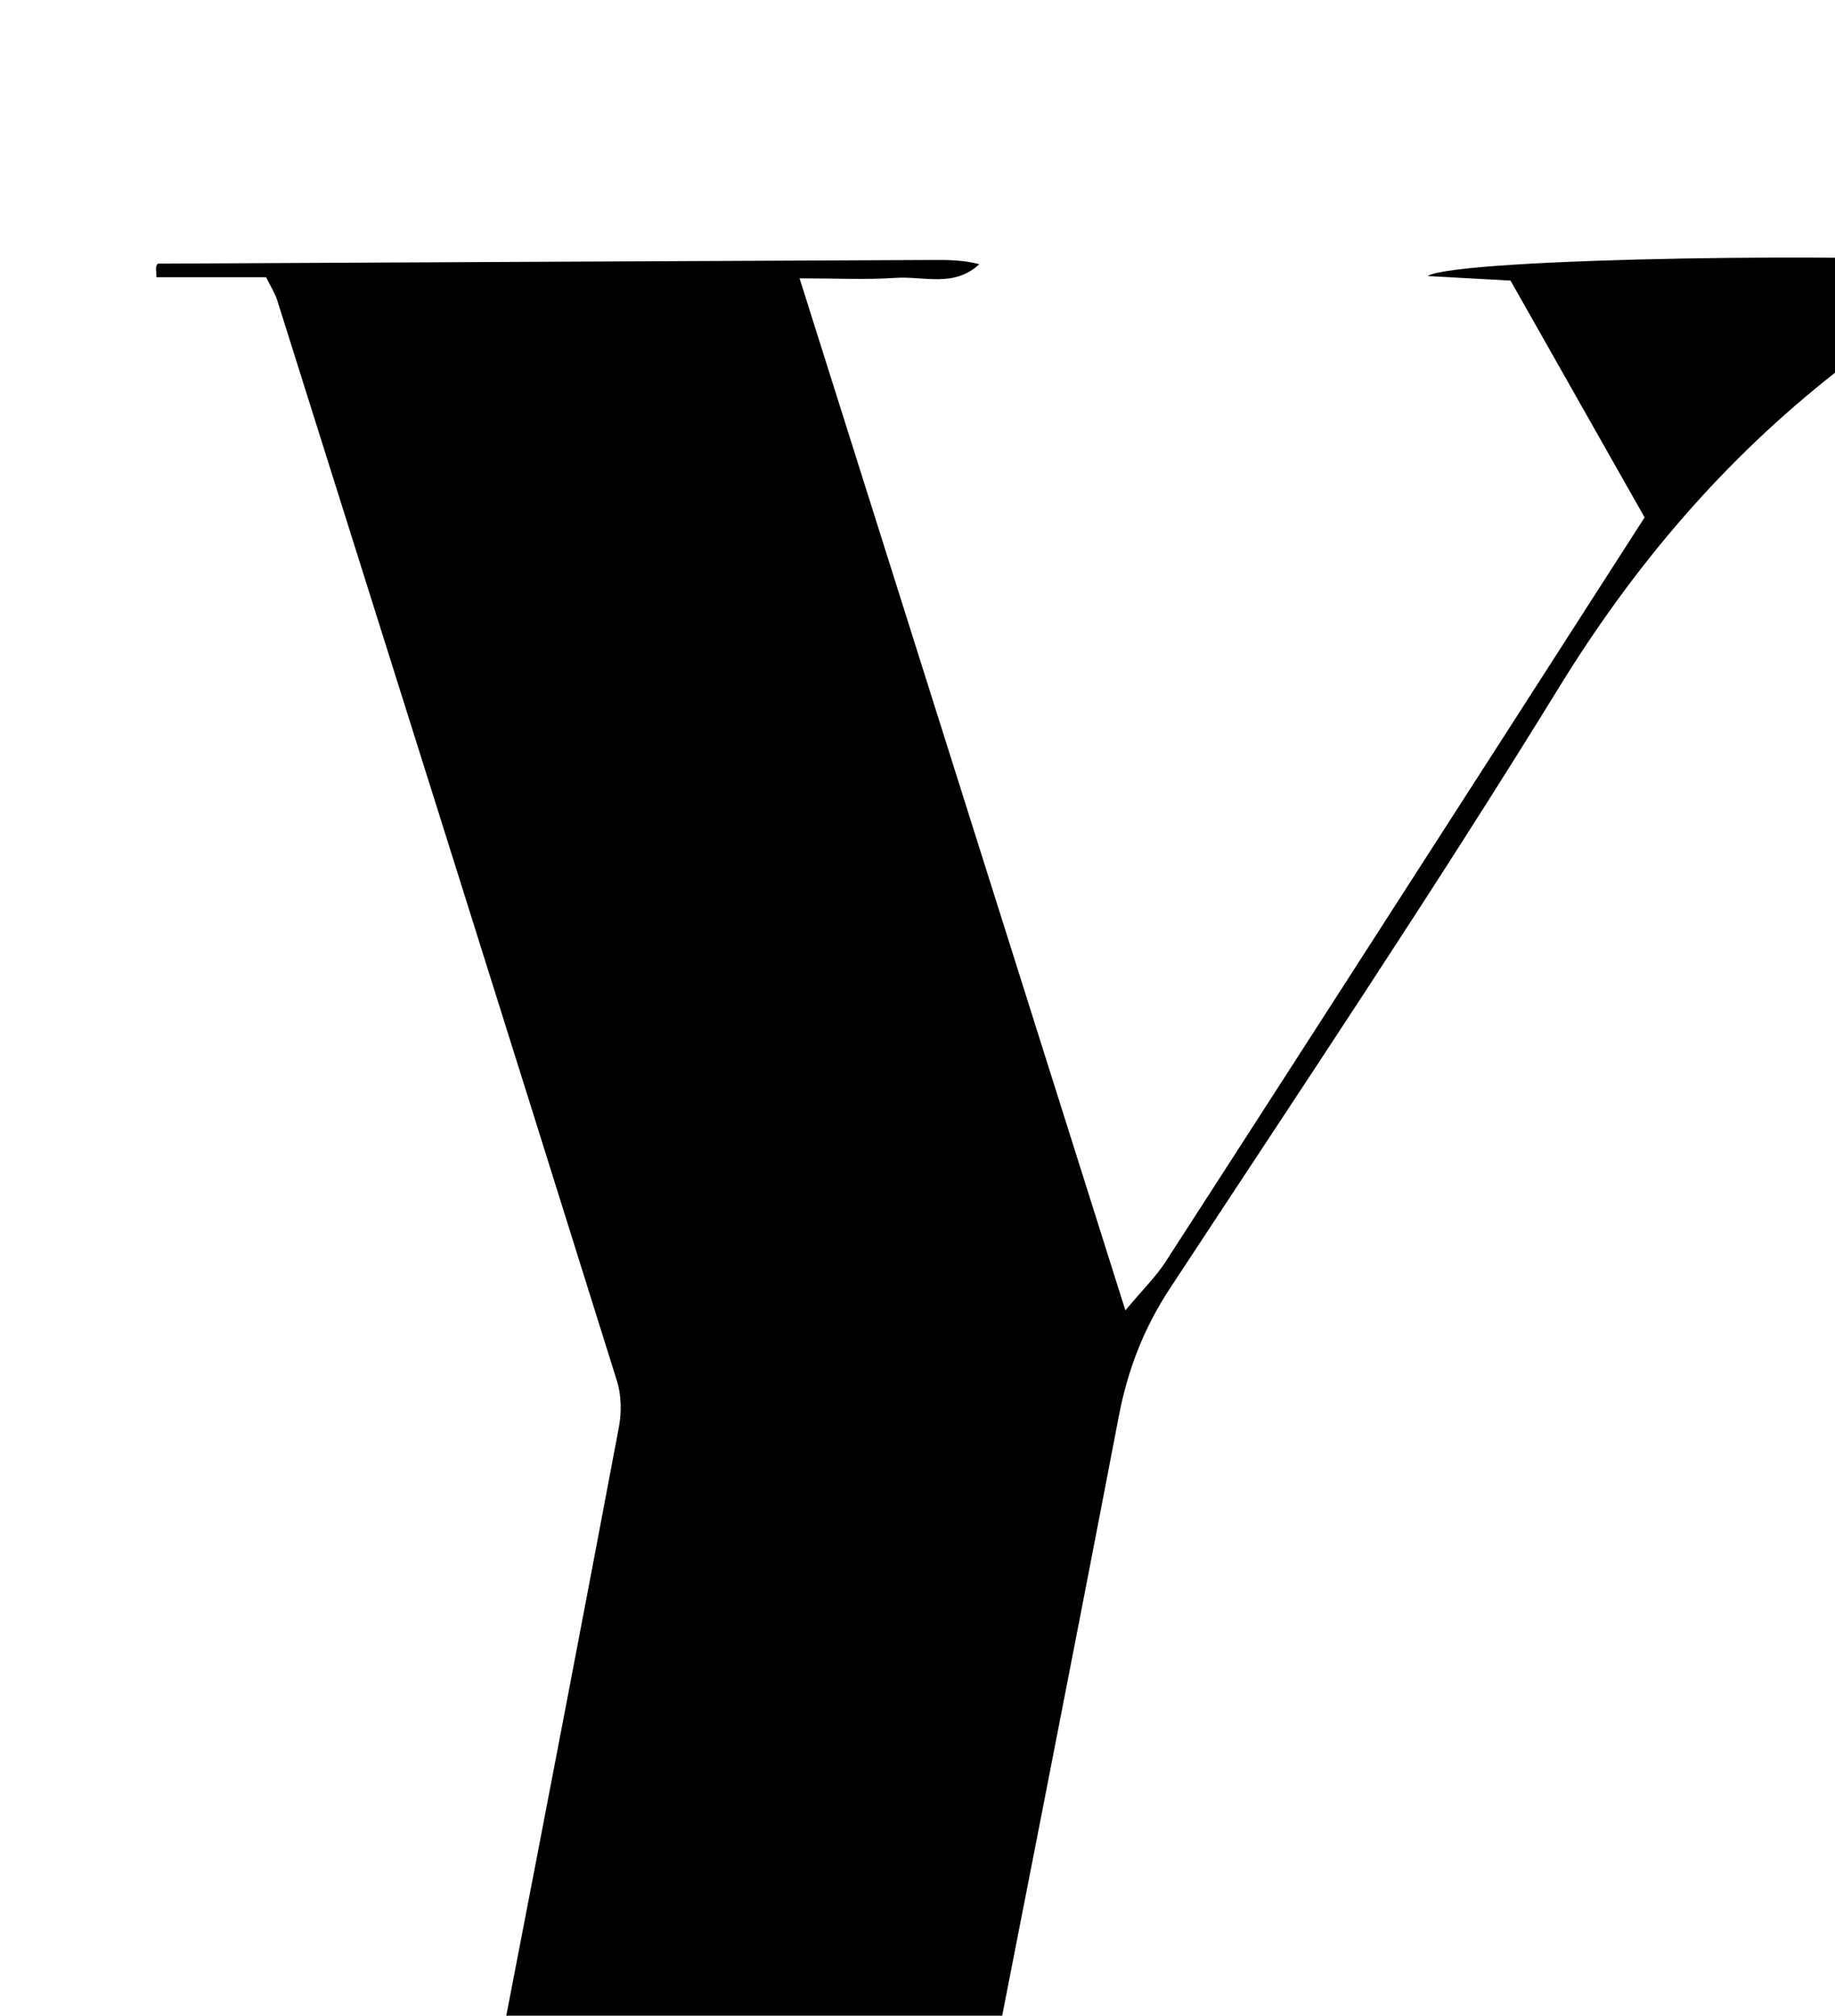 <?xml version="1.0" encoding="iso-8859-1"?>
<!-- Generator: Adobe Illustrator 25.2.1, SVG Export Plug-In . SVG Version: 6.00 Build 0)  -->
<svg version="1.1" xmlns="http://www.w3.org/2000/svg" xmlns:xlink="http://www.w3.org/1999/xlink" x="0px" y="0px"
	 viewBox="0 0 190.547 209.34" style="enable-background:new 0 0 190.547 209.34;" xml:space="preserve">
<g>
	<path d="M26.197,234.326c7.021,0,14.042,0,21.385,0c1.789-8.951,3.519-17.378,5.152-25.823
		c3.884-20.087,7.745-40.179,11.531-60.285c0.29-1.54,0.264-3.313-0.2-4.795C52.35,105.97,40.558,68.542,28.764,31.114
		c-0.197-0.624-0.572-1.192-1.128-2.323c-3.673,0-7.555,0-11.386,0c-0.033-0.735-0.07-0.908-0.038-1.066
		c0.025-0.128,0.133-0.344,0.205-0.344c26.808-0.138,53.616-0.26,80.424-0.381c1.607-0.007,3.213-0.001,4.848,0.441
		c-2.616,2.446-5.776,1.219-8.677,1.414c-3.131,0.21-6.286,0.048-9.986,0.048c11.26,35.673,22.348,70.797,33.835,107.188
		c1.881-2.253,3.196-3.533,4.166-5.035c11.837-18.319,23.625-36.67,35.422-55.014c4.768-7.414,9.528-14.834,14.327-22.306
		c-4.699-8.3-9.283-16.398-13.924-24.596c-2.928-0.161-5.771-0.318-8.614-0.474c3.233-1.927,47.678-2.471,58.509-1.312
		c-0.228,0.451-0.453,1.218-0.635,1.209c-4.067-0.217-6.728,2.238-9.406,4.754c-1.942,1.825-3.911,3.637-6.007,5.278
		c-11.654,9.123-20.994,20.088-28.791,32.764c-12.993,21.124-26.82,41.738-40.438,62.474c-2.71,4.126-4.373,8.445-5.297,13.27
		c-5.227,27.283-10.614,54.535-15.931,81.801c-0.285,1.464-0.43,2.955-0.741,5.148c7.026,0,13.865,0,20.704,0
		c-0.003,0.512-0.005,1.025-0.008,1.537c-10.202,0.922-20.471,0.267-30.702,0.386c-10.663,0.124-21.329,0.028-31.994,0.028
		c-10.434,0-20.869,0-31.303,0C26.197,235.443,26.197,234.884,26.197,234.326z"/>
</g>
</svg>
